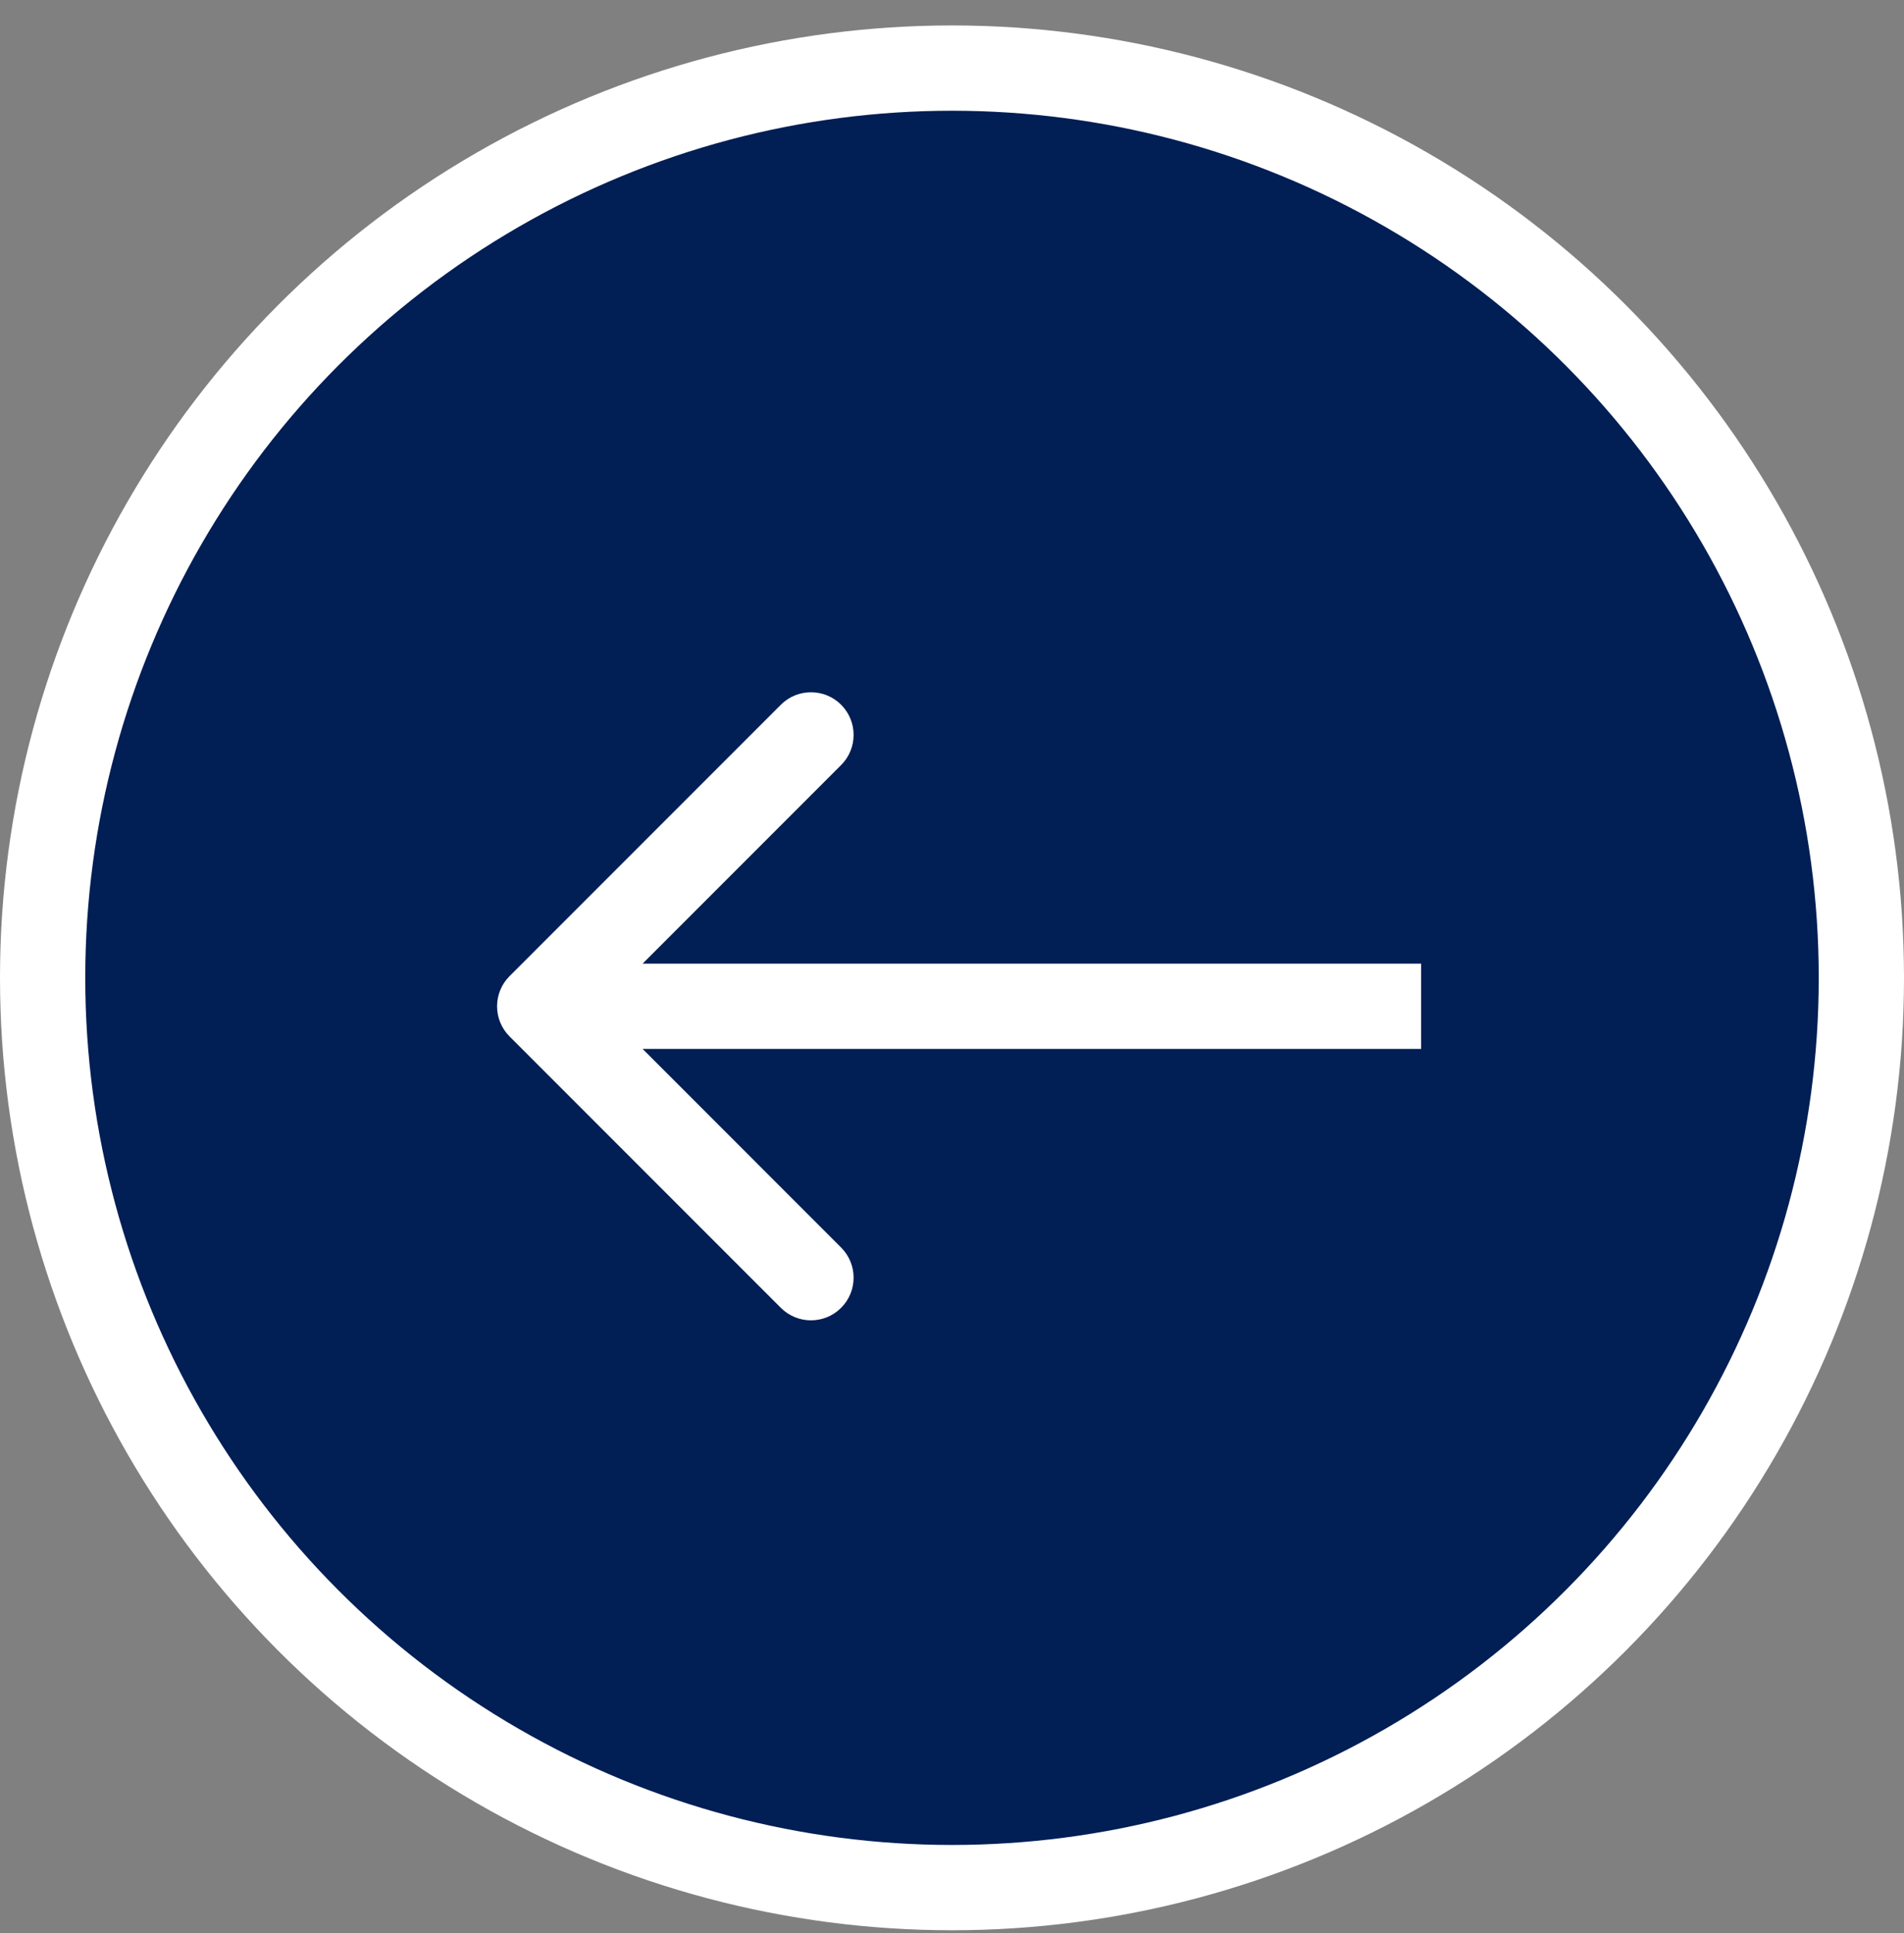 <svg width="67" height="68" viewBox="0 0 67 68" fill="none" xmlns="http://www.w3.org/2000/svg">
<rect x="0" y="0" width="67" height="68" fill="#808080" stroke="none"/>
<circle cx="33.5" cy="34.395" r="32" fill="#011E55" stroke="white" stroke-width="3"/>
<path d="M17.931 36.456C17.345 35.87 17.345 34.921 17.931 34.335L27.477 24.789C28.063 24.203 29.012 24.203 29.598 24.789C30.184 25.375 30.184 26.324 29.598 26.91L21.113 35.395L29.598 43.881C30.184 44.467 30.184 45.416 29.598 46.002C29.012 46.588 28.063 46.588 27.477 46.002L17.931 36.456ZM50.008 36.895H18.992V33.895H50.008V36.895Z" fill="white"/>
</svg>
